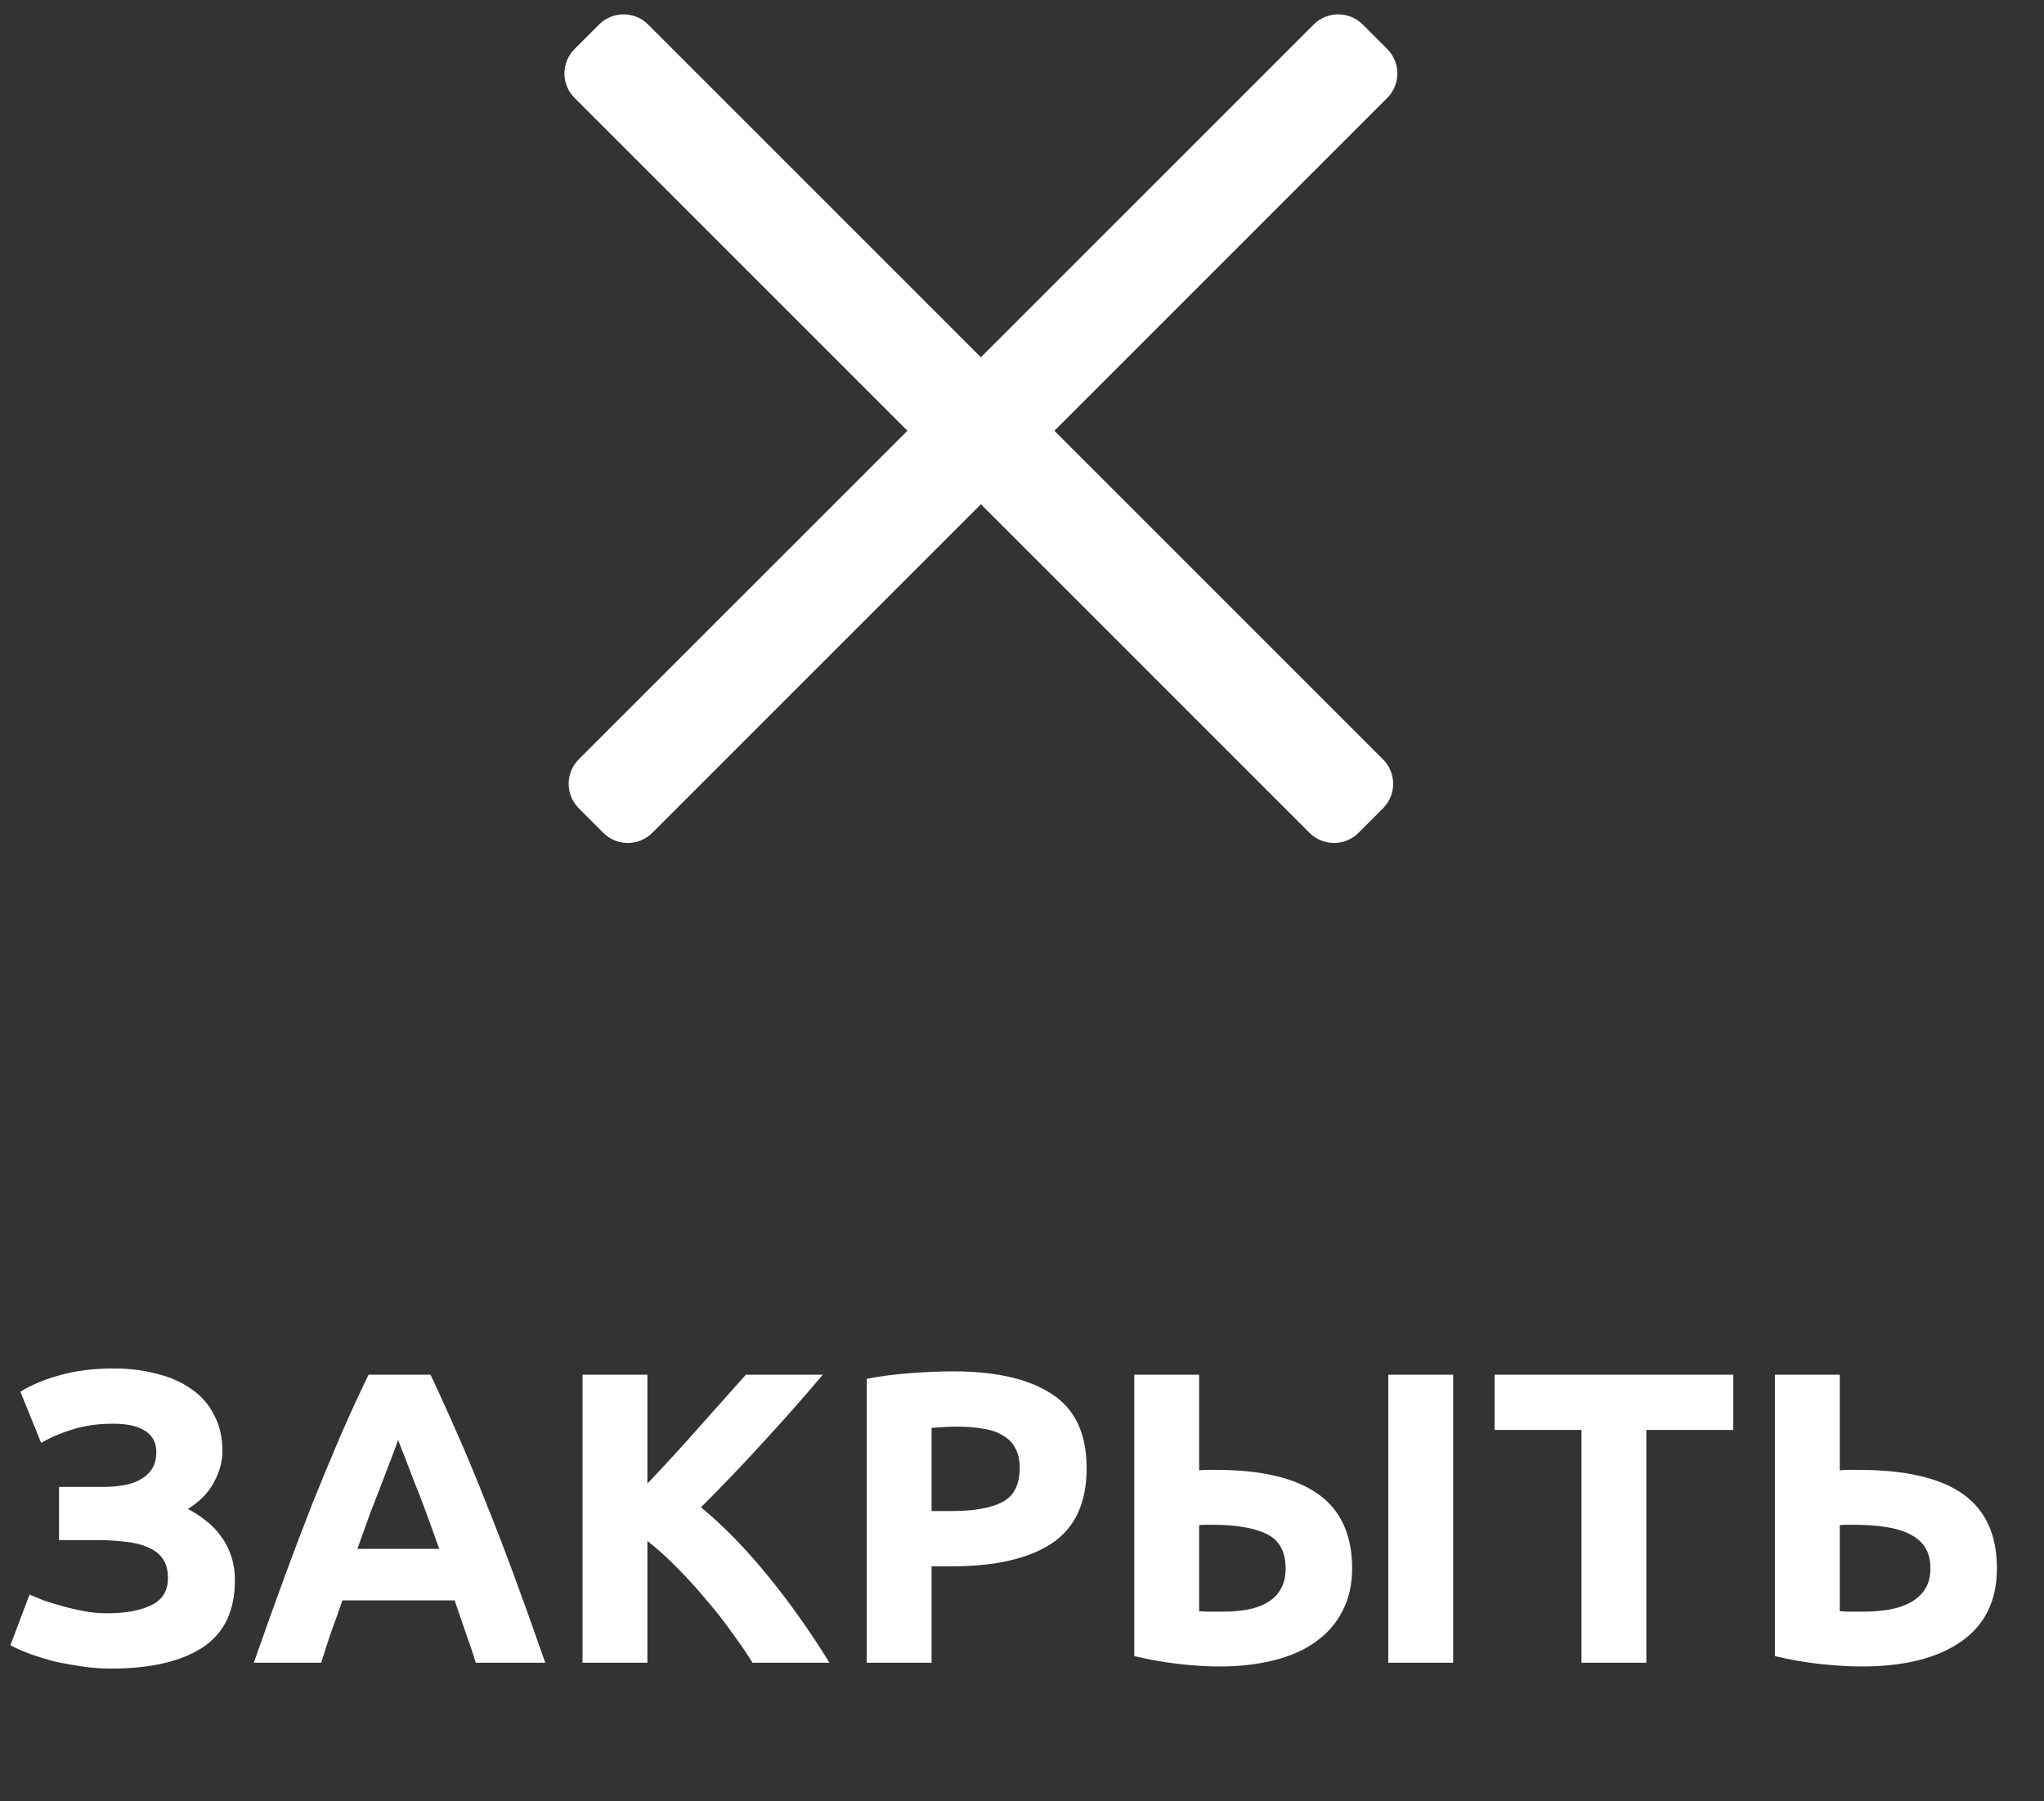 <svg width="59" height="52" viewBox="0 0 59 52" fill="none" xmlns="http://www.w3.org/2000/svg">
<rect x="0" y="0" width="59" height="52" fill="#333333" stroke="none"/>
<g clip-path="url(#clip0_68_930)">
<path d="M1.704 42.924H2.964C3.18 42.924 3.38 42.908 3.564 42.876C3.756 42.844 3.92 42.788 4.056 42.708C4.2 42.628 4.312 42.524 4.392 42.396C4.472 42.268 4.512 42.108 4.512 41.916C4.512 41.644 4.404 41.44 4.188 41.304C3.972 41.168 3.668 41.1 3.276 41.1C2.836 41.1 2.452 41.152 2.124 41.256C1.796 41.352 1.484 41.484 1.188 41.652L0.588 40.176C0.908 39.976 1.292 39.816 1.74 39.696C2.196 39.568 2.712 39.504 3.288 39.504C3.736 39.504 4.152 39.556 4.536 39.66C4.92 39.756 5.252 39.904 5.532 40.104C5.812 40.296 6.028 40.544 6.18 40.848C6.34 41.144 6.42 41.492 6.42 41.892C6.42 42.196 6.336 42.5 6.168 42.804C6.008 43.1 5.76 43.352 5.424 43.56C5.608 43.656 5.78 43.768 5.94 43.896C6.108 44.024 6.252 44.172 6.372 44.34C6.5 44.508 6.6 44.7 6.672 44.916C6.744 45.124 6.78 45.36 6.78 45.624C6.78 46.512 6.464 47.16 5.832 47.568C5.208 47.968 4.336 48.168 3.216 48.168C2.936 48.168 2.656 48.148 2.376 48.108C2.104 48.068 1.84 48.02 1.584 47.964C1.336 47.9 1.1 47.828 0.876 47.748C0.66 47.668 0.468 47.584 0.3 47.496L0.852 46.032C0.964 46.08 1.1 46.136 1.26 46.2C1.428 46.256 1.612 46.312 1.812 46.368C2.012 46.424 2.22 46.472 2.436 46.512C2.652 46.552 2.868 46.572 3.084 46.572C3.612 46.572 4.036 46.496 4.356 46.344C4.684 46.192 4.848 45.928 4.848 45.552C4.848 45.32 4.796 45.132 4.692 44.988C4.588 44.844 4.444 44.736 4.26 44.664C4.084 44.584 3.872 44.532 3.624 44.508C3.384 44.476 3.12 44.46 2.832 44.46H1.704V42.924ZM13.735 48C13.647 47.712 13.547 47.416 13.435 47.112C13.331 46.808 13.227 46.504 13.123 46.2H9.883C9.779 46.504 9.671 46.808 9.559 47.112C9.455 47.416 9.359 47.712 9.271 48H7.327C7.639 47.104 7.935 46.276 8.215 45.516C8.495 44.756 8.767 44.04 9.031 43.368C9.303 42.696 9.567 42.06 9.823 41.46C10.087 40.852 10.359 40.26 10.639 39.684H12.427C12.699 40.26 12.967 40.852 13.231 41.46C13.495 42.06 13.759 42.696 14.023 43.368C14.295 44.04 14.571 44.756 14.851 45.516C15.131 46.276 15.427 47.104 15.739 48H13.735ZM11.491 41.568C11.451 41.688 11.391 41.852 11.311 42.06C11.231 42.268 11.139 42.508 11.035 42.78C10.931 43.052 10.815 43.352 10.687 43.68C10.567 44.008 10.443 44.352 10.315 44.712H12.679C12.551 44.352 12.427 44.008 12.307 43.68C12.187 43.352 12.071 43.052 11.959 42.78C11.855 42.508 11.763 42.268 11.683 42.06C11.603 41.852 11.539 41.688 11.491 41.568ZM21.723 48C21.555 47.728 21.355 47.436 21.123 47.124C20.899 46.804 20.651 46.488 20.379 46.176C20.115 45.856 19.839 45.552 19.551 45.264C19.263 44.968 18.975 44.708 18.687 44.484V48H16.815V39.684H18.687V42.828C19.175 42.316 19.663 41.784 20.151 41.232C20.647 40.672 21.107 40.156 21.531 39.684H23.751C23.183 40.356 22.611 41.004 22.035 41.628C21.467 42.252 20.867 42.88 20.235 43.512C20.899 44.064 21.539 44.72 22.155 45.48C22.779 46.24 23.375 47.08 23.943 48H21.723ZM27.514 39.588C28.754 39.588 29.706 39.808 30.37 40.248C31.034 40.68 31.366 41.392 31.366 42.384C31.366 43.384 31.03 44.108 30.358 44.556C29.686 44.996 28.726 45.216 27.478 45.216H26.89V48H25.018V39.804C25.426 39.724 25.858 39.668 26.314 39.636C26.77 39.604 27.17 39.588 27.514 39.588ZM27.634 41.184C27.498 41.184 27.362 41.188 27.226 41.196C27.098 41.204 26.986 41.212 26.89 41.22V43.62H27.478C28.126 43.62 28.614 43.532 28.942 43.356C29.27 43.18 29.434 42.852 29.434 42.372C29.434 42.14 29.39 41.948 29.302 41.796C29.222 41.644 29.102 41.524 28.942 41.436C28.79 41.34 28.602 41.276 28.378 41.244C28.154 41.204 27.906 41.184 27.634 41.184ZM39.029 45.276C39.029 45.74 38.937 46.148 38.753 46.5C38.577 46.852 38.321 47.148 37.985 47.388C37.657 47.628 37.253 47.808 36.773 47.928C36.301 48.048 35.773 48.108 35.189 48.108C34.853 48.108 34.469 48.084 34.037 48.036C33.613 47.988 33.181 47.912 32.741 47.808V39.684H34.613V42.444C34.701 42.436 34.781 42.432 34.853 42.432C34.933 42.432 35.017 42.432 35.105 42.432C36.409 42.432 37.389 42.664 38.045 43.128C38.701 43.592 39.029 44.308 39.029 45.276ZM40.073 39.684H41.945V48H40.073V39.684ZM34.985 44.016C34.945 44.016 34.889 44.016 34.817 44.016C34.745 44.016 34.677 44.02 34.613 44.028V46.512C34.701 46.52 34.801 46.524 34.913 46.524C35.025 46.524 35.161 46.524 35.321 46.524C35.569 46.524 35.801 46.504 36.017 46.464C36.233 46.424 36.421 46.356 36.581 46.26C36.749 46.164 36.877 46.036 36.965 45.876C37.061 45.716 37.109 45.516 37.109 45.276C37.109 44.788 36.925 44.456 36.557 44.28C36.197 44.104 35.673 44.016 34.985 44.016ZM50.03 39.684V41.28H47.522V48H45.65V41.28H43.142V39.684H50.03ZM57.641 45.276C57.641 46.204 57.297 46.908 56.609 47.388C55.921 47.868 54.961 48.108 53.729 48.108C53.385 48.108 52.989 48.084 52.541 48.036C52.101 47.988 51.665 47.912 51.233 47.808V39.684H53.105V42.444C53.209 42.436 53.301 42.432 53.381 42.432C53.469 42.432 53.557 42.432 53.645 42.432C54.997 42.432 56.001 42.664 56.657 43.128C57.313 43.592 57.641 44.308 57.641 45.276ZM53.477 44.016C53.437 44.016 53.381 44.016 53.309 44.016C53.237 44.016 53.169 44.02 53.105 44.028V46.512C53.193 46.52 53.293 46.524 53.405 46.524C53.517 46.524 53.653 46.524 53.813 46.524C54.061 46.524 54.301 46.504 54.533 46.464C54.765 46.424 54.969 46.356 55.145 46.26C55.321 46.164 55.461 46.036 55.565 45.876C55.669 45.716 55.721 45.516 55.721 45.276C55.721 45.028 55.669 44.824 55.565 44.664C55.461 44.504 55.309 44.376 55.109 44.28C54.917 44.184 54.681 44.116 54.401 44.076C54.129 44.036 53.821 44.016 53.477 44.016Z" fill="white"/>
<path d="M37.92 0.707L16.707 21.92C16.317 22.311 16.317 22.944 16.707 23.334L17.414 24.042C17.805 24.432 18.438 24.432 18.828 24.042L40.042 2.828C40.432 2.438 40.432 1.805 40.042 1.414L39.334 0.707C38.944 0.317 38.311 0.317 37.92 0.707Z" fill="white"/>
<path d="M39.92 21.92L18.707 0.707C18.317 0.317 17.683 0.317 17.293 0.707L16.586 1.414C16.195 1.805 16.195 2.438 16.586 2.828L37.799 24.042C38.19 24.432 38.823 24.432 39.213 24.042L39.92 23.334C40.311 22.944 40.311 22.311 39.92 21.92Z" fill="white"/>
</g>
<defs>
<clipPath id="clip0_68_930">
<rect width="59" height="52" fill="white"/>
</clipPath>
</defs>
</svg>
